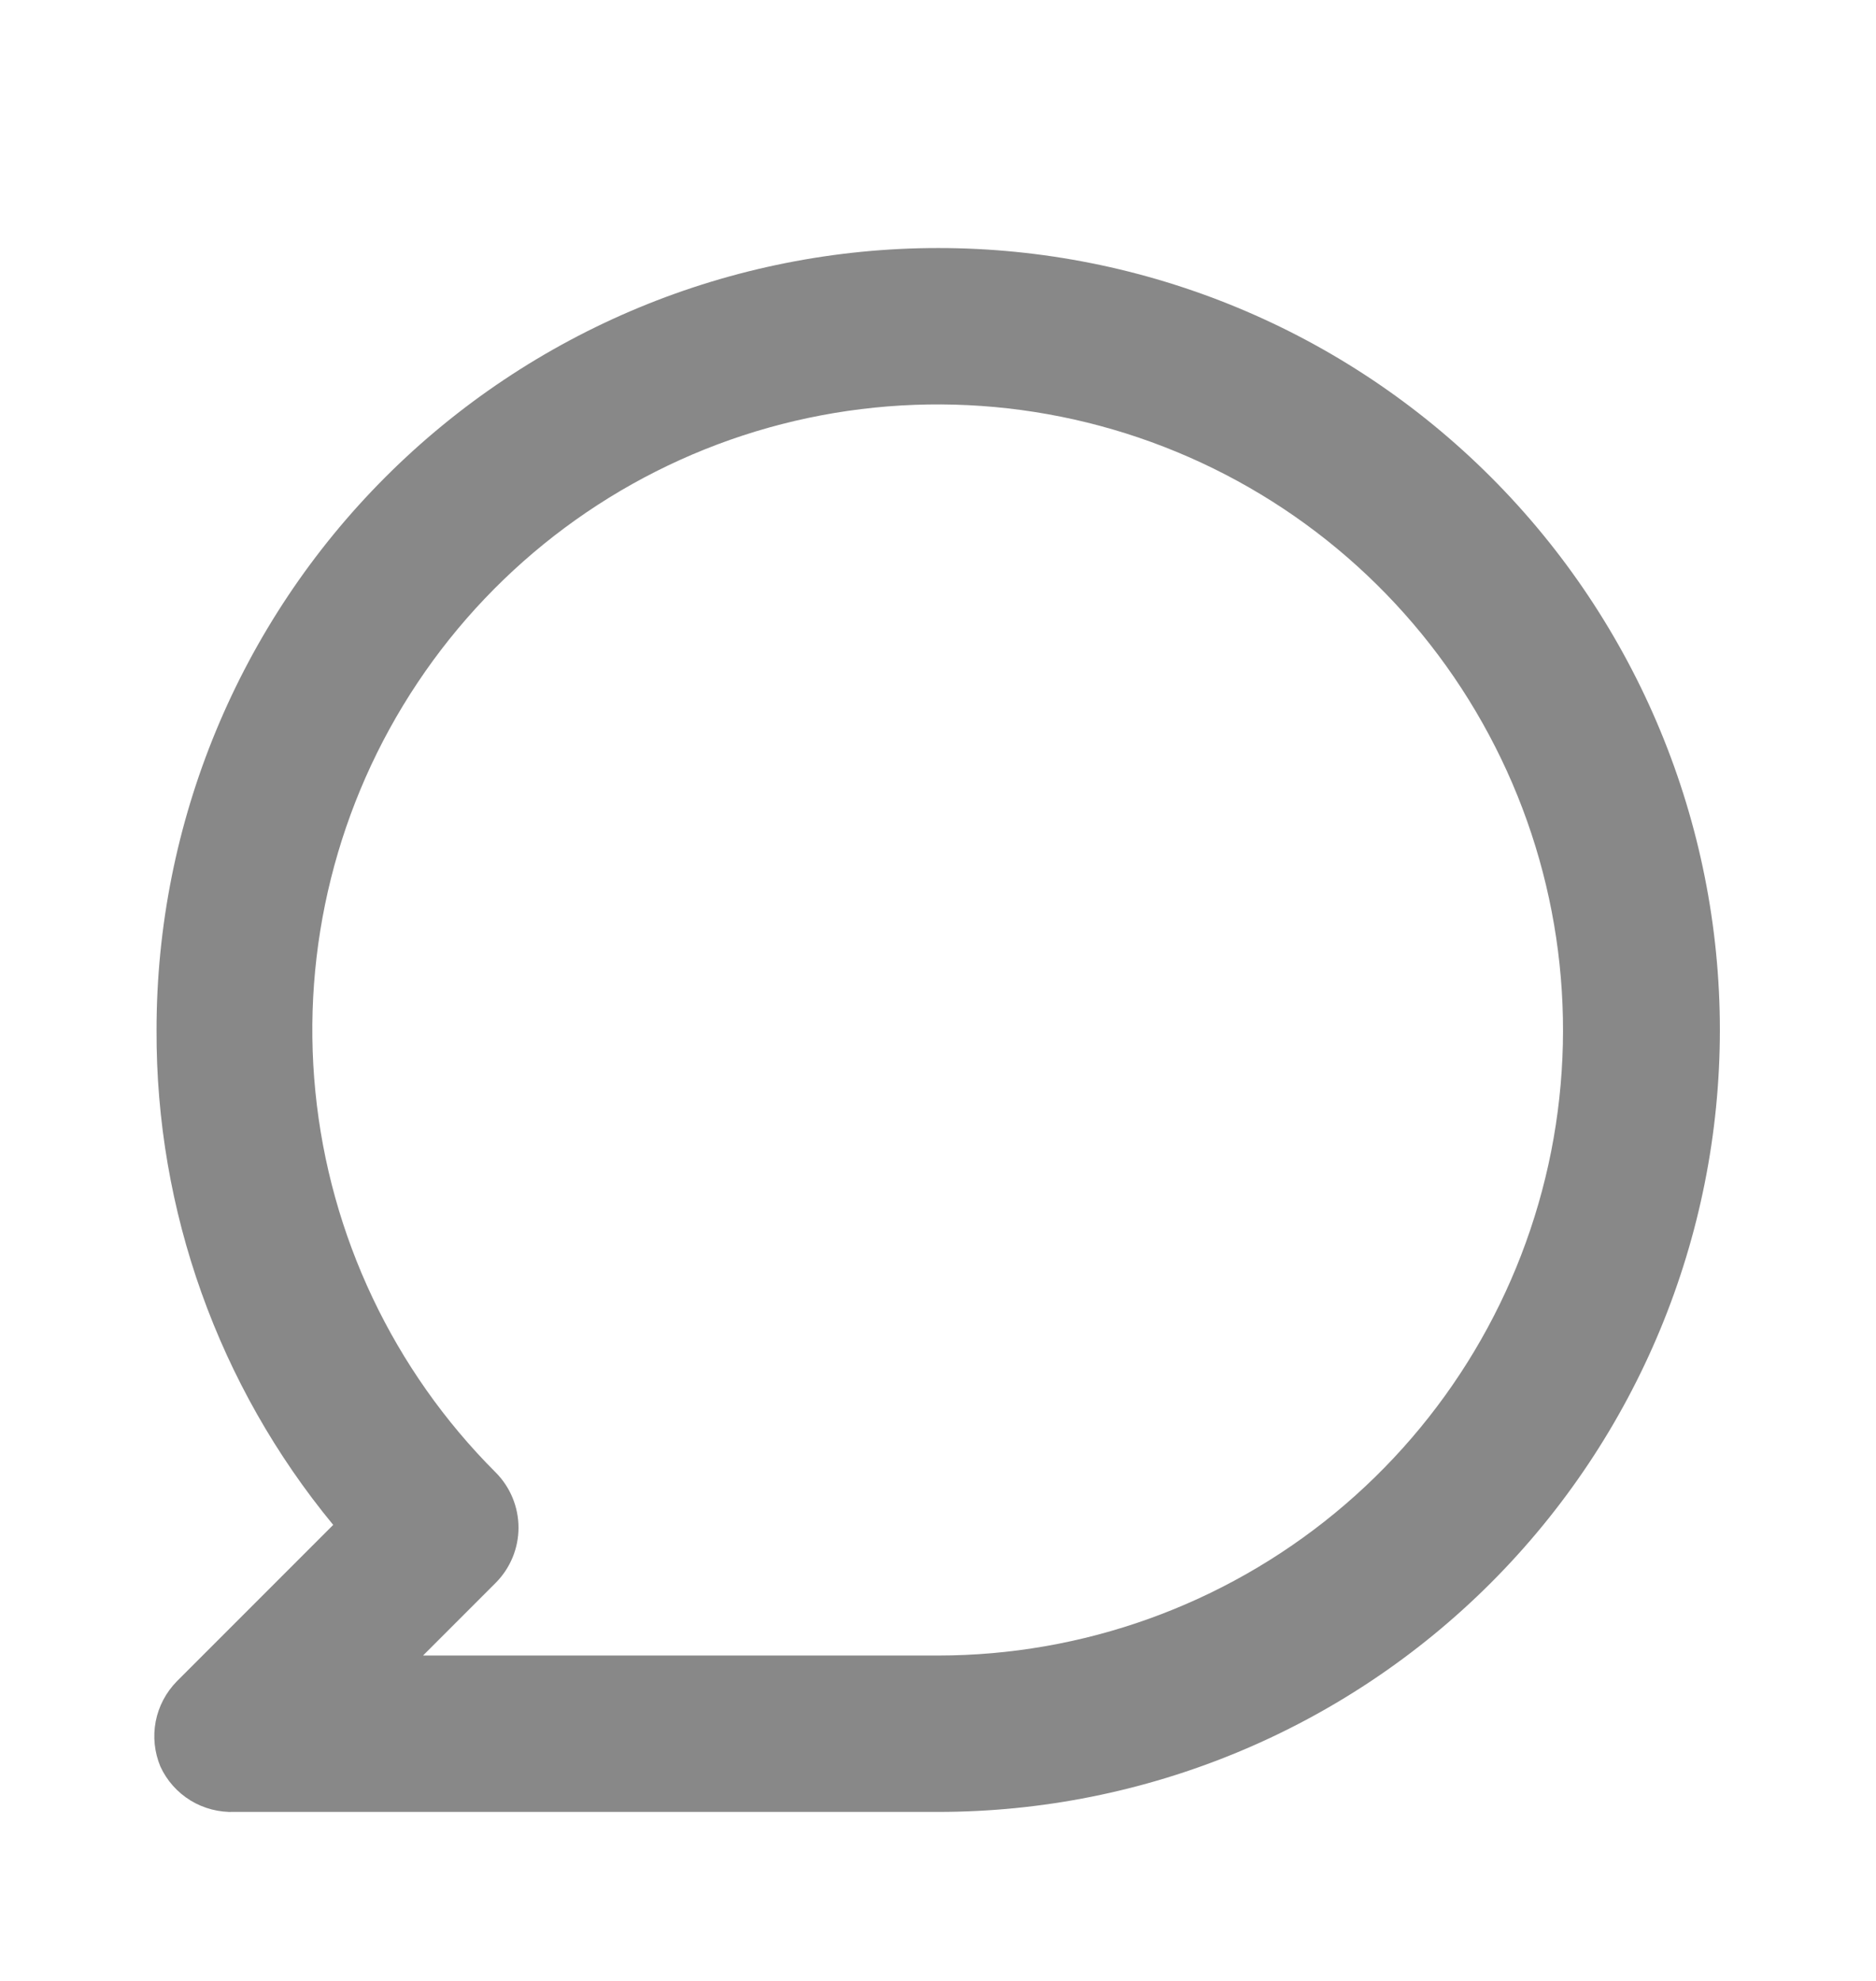 <svg width="18" height="19" viewBox="0 0 18 19" fill="none" xmlns="http://www.w3.org/2000/svg">
<path d="M9.002 2.379C8.017 2.379 7.041 2.573 6.131 2.95C5.222 3.327 4.395 3.879 3.698 4.576C2.292 5.982 1.502 7.89 1.502 9.879C1.495 11.611 2.095 13.29 3.197 14.626L1.697 16.126C1.593 16.232 1.522 16.366 1.494 16.511C1.466 16.657 1.482 16.807 1.539 16.944C1.601 17.079 1.702 17.192 1.829 17.27C1.956 17.347 2.103 17.385 2.252 17.379H9.002C10.991 17.379 12.898 16.589 14.305 15.182C15.711 13.776 16.502 11.868 16.502 9.879C16.502 7.89 15.711 5.982 14.305 4.576C12.898 3.169 10.991 2.379 9.002 2.379ZM9.002 15.879H4.059L4.757 15.181C4.896 15.041 4.975 14.851 4.975 14.653C4.975 14.454 4.896 14.264 4.757 14.124C3.775 13.143 3.163 11.852 3.026 10.47C2.889 9.089 3.236 7.703 4.006 6.549C4.776 5.394 5.923 4.542 7.251 4.138C8.58 3.735 10.007 3.804 11.289 4.334C12.572 4.864 13.631 5.823 14.286 7.047C14.942 8.271 15.152 9.684 14.883 11.045C14.613 12.407 13.879 13.633 12.807 14.514C11.734 15.396 10.39 15.878 9.002 15.879Z" fill="#888888"/>
</svg>
